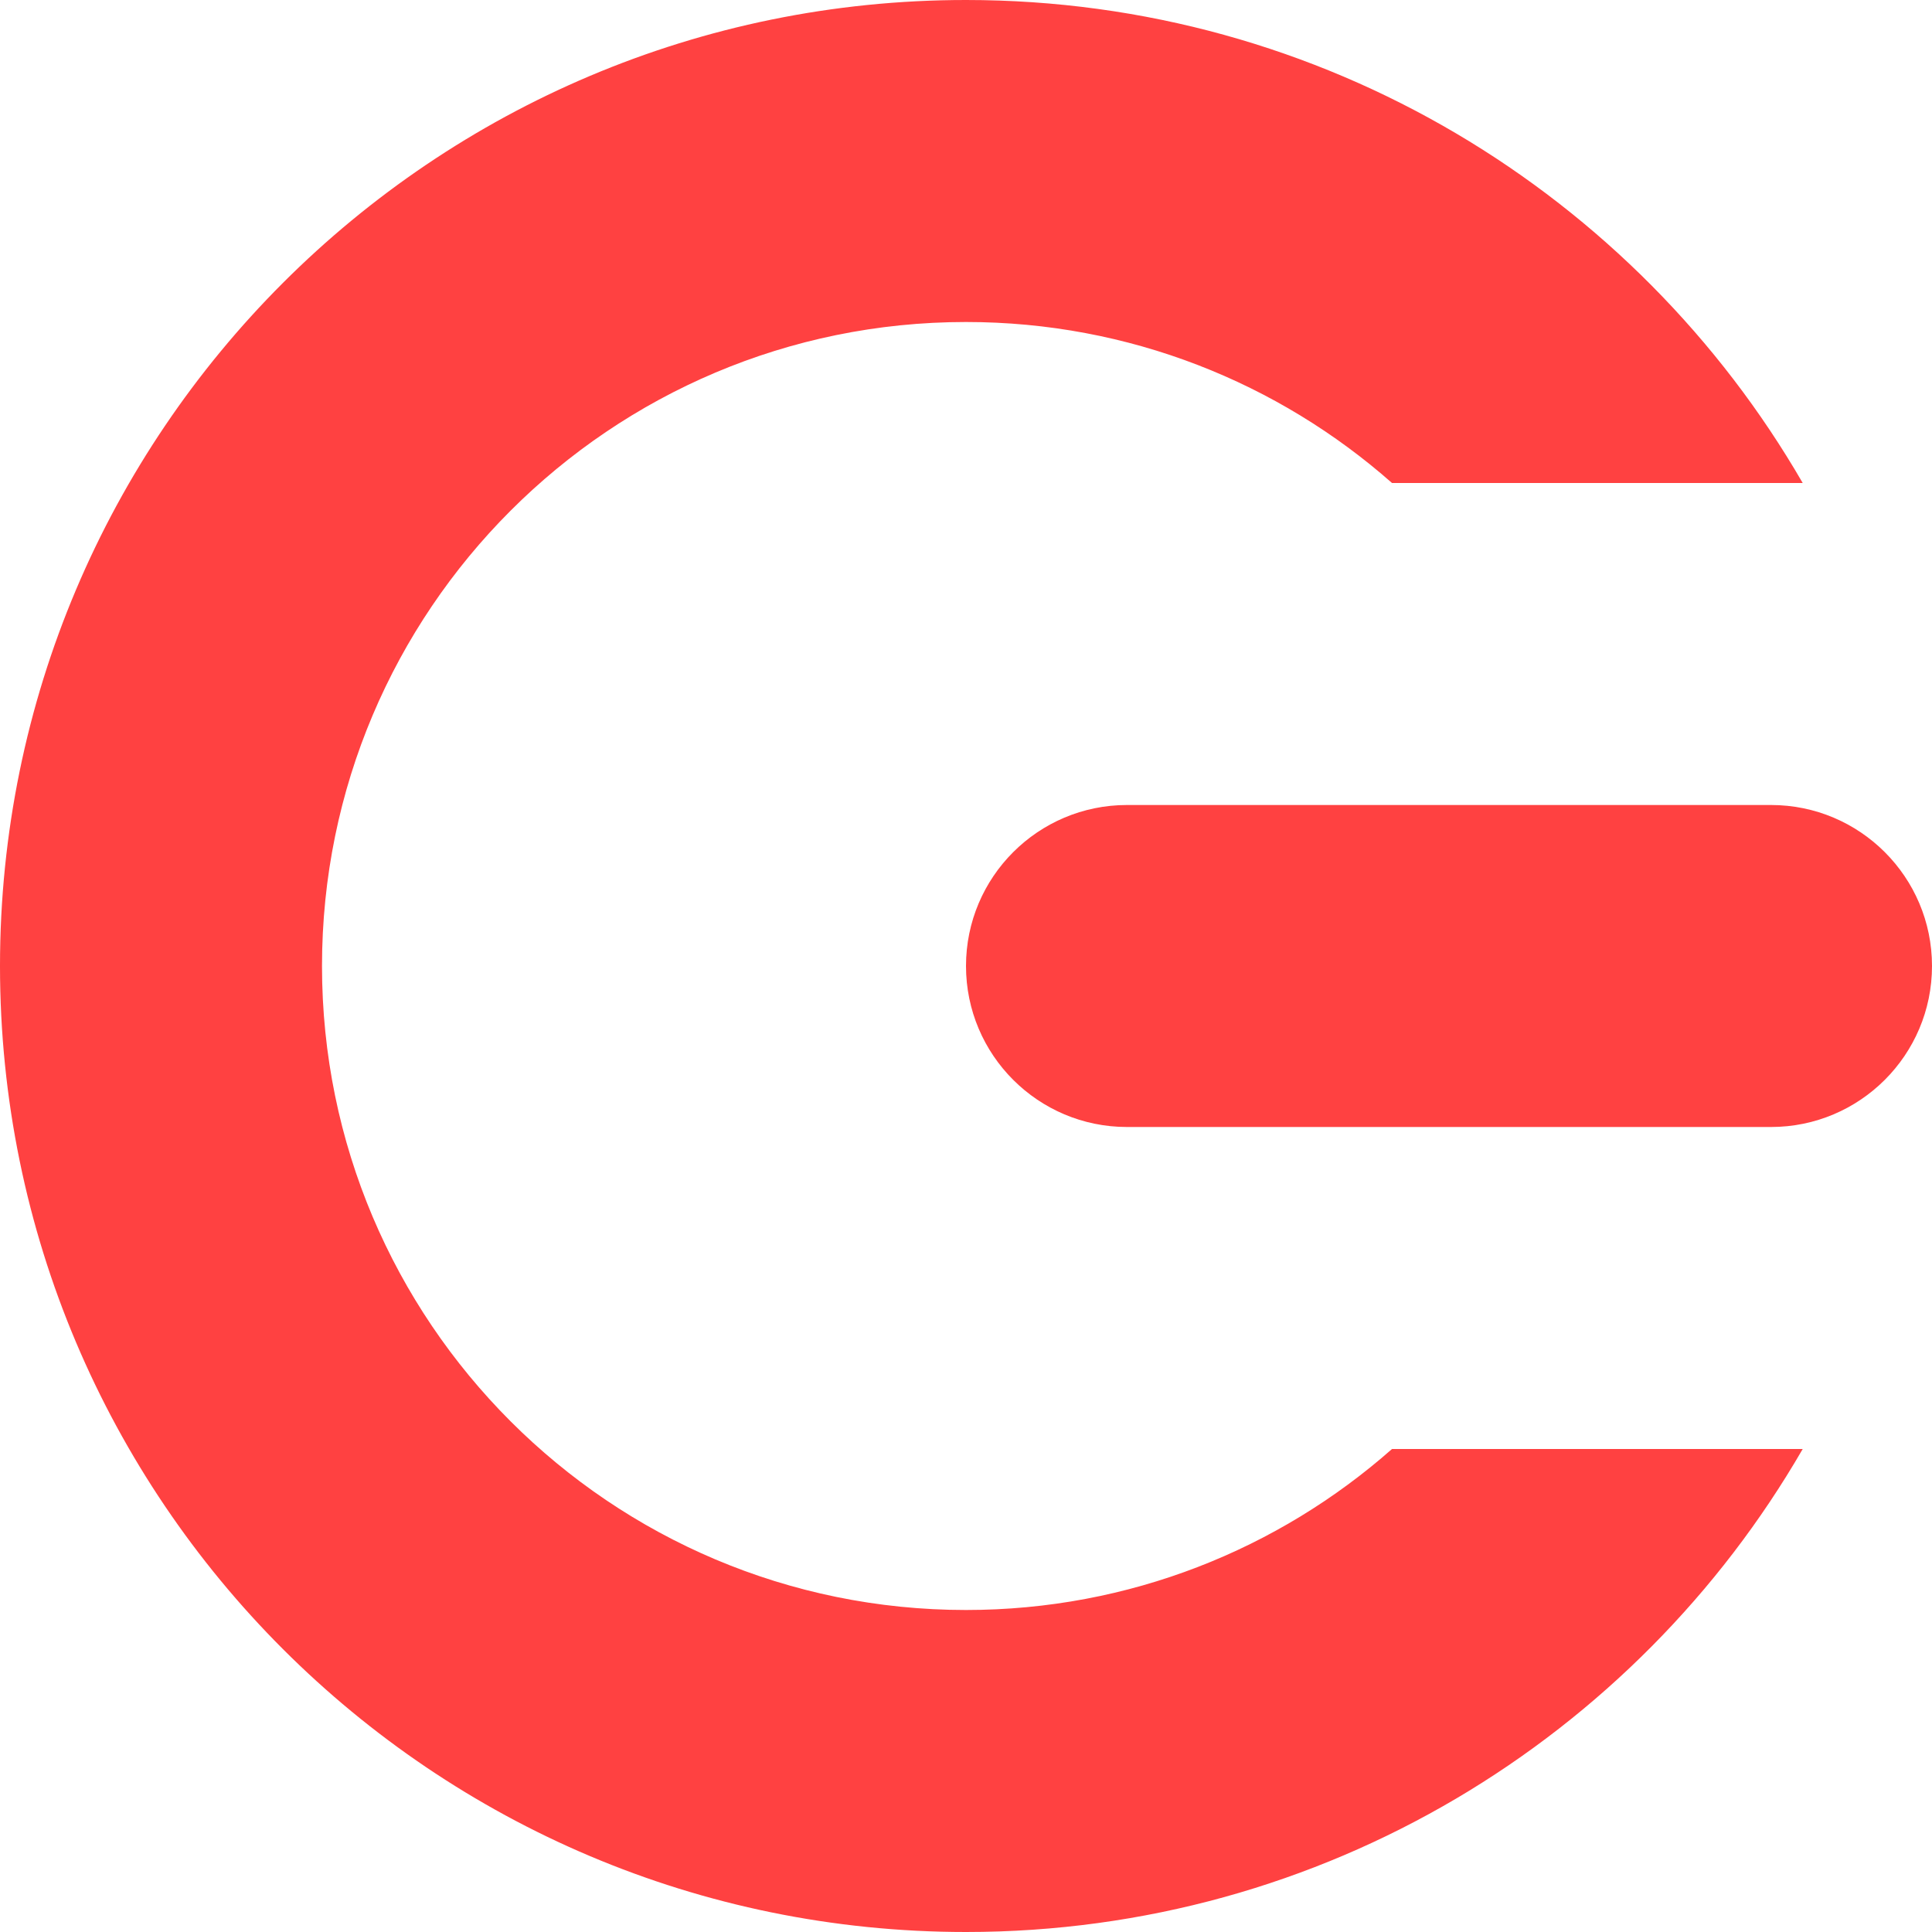 <?xml version="1.0" encoding="UTF-8"?>
<svg width="12px" height="12px" viewBox="0 0 12 12" version="1.1" xmlns="http://www.w3.org/2000/svg" xmlns:xlink="http://www.w3.org/1999/xlink">
    <!-- Generator: Sketch 56.2 (81672) - https://sketch.com -->
    <title>logout@2x</title>
    <desc>Created with Sketch.</desc>
    <g id="页面-1" stroke="none" stroke-width="1" fill="none" fill-rule="evenodd">
        <g id="工作台-选择管理员" transform="translate(-1388, -179)" fill="#FF4141" fill-rule="nonzero">
            <g id="编组-2" transform="translate(1256, 48)">
                <path d="M143.197,134 L140.646,134 C139.941,133.378 139.014,133 138,133 C135.791,133 134,134.791 134,137 C134,139.209 135.791,141 138,141 C139.014,141 139.941,140.622 140.646,140 L143.197,140 C142.16,141.793 140.221,143 138,143 C134.686,143 132,140.314 132,137 C132,133.686 134.686,131 138,131 C140.221,131 142.16,132.207 143.197,134 Z M139,136 L143,136 C143.552,136 144,136.448 144,137 C144,137.552 143.552,138 143,138 L139,138 C138.448,138 138,137.552 138,137 C138,136.448 138.448,136 139,136 Z" id="logout"></path>
            </g>
        </g>
    </g>
</svg>